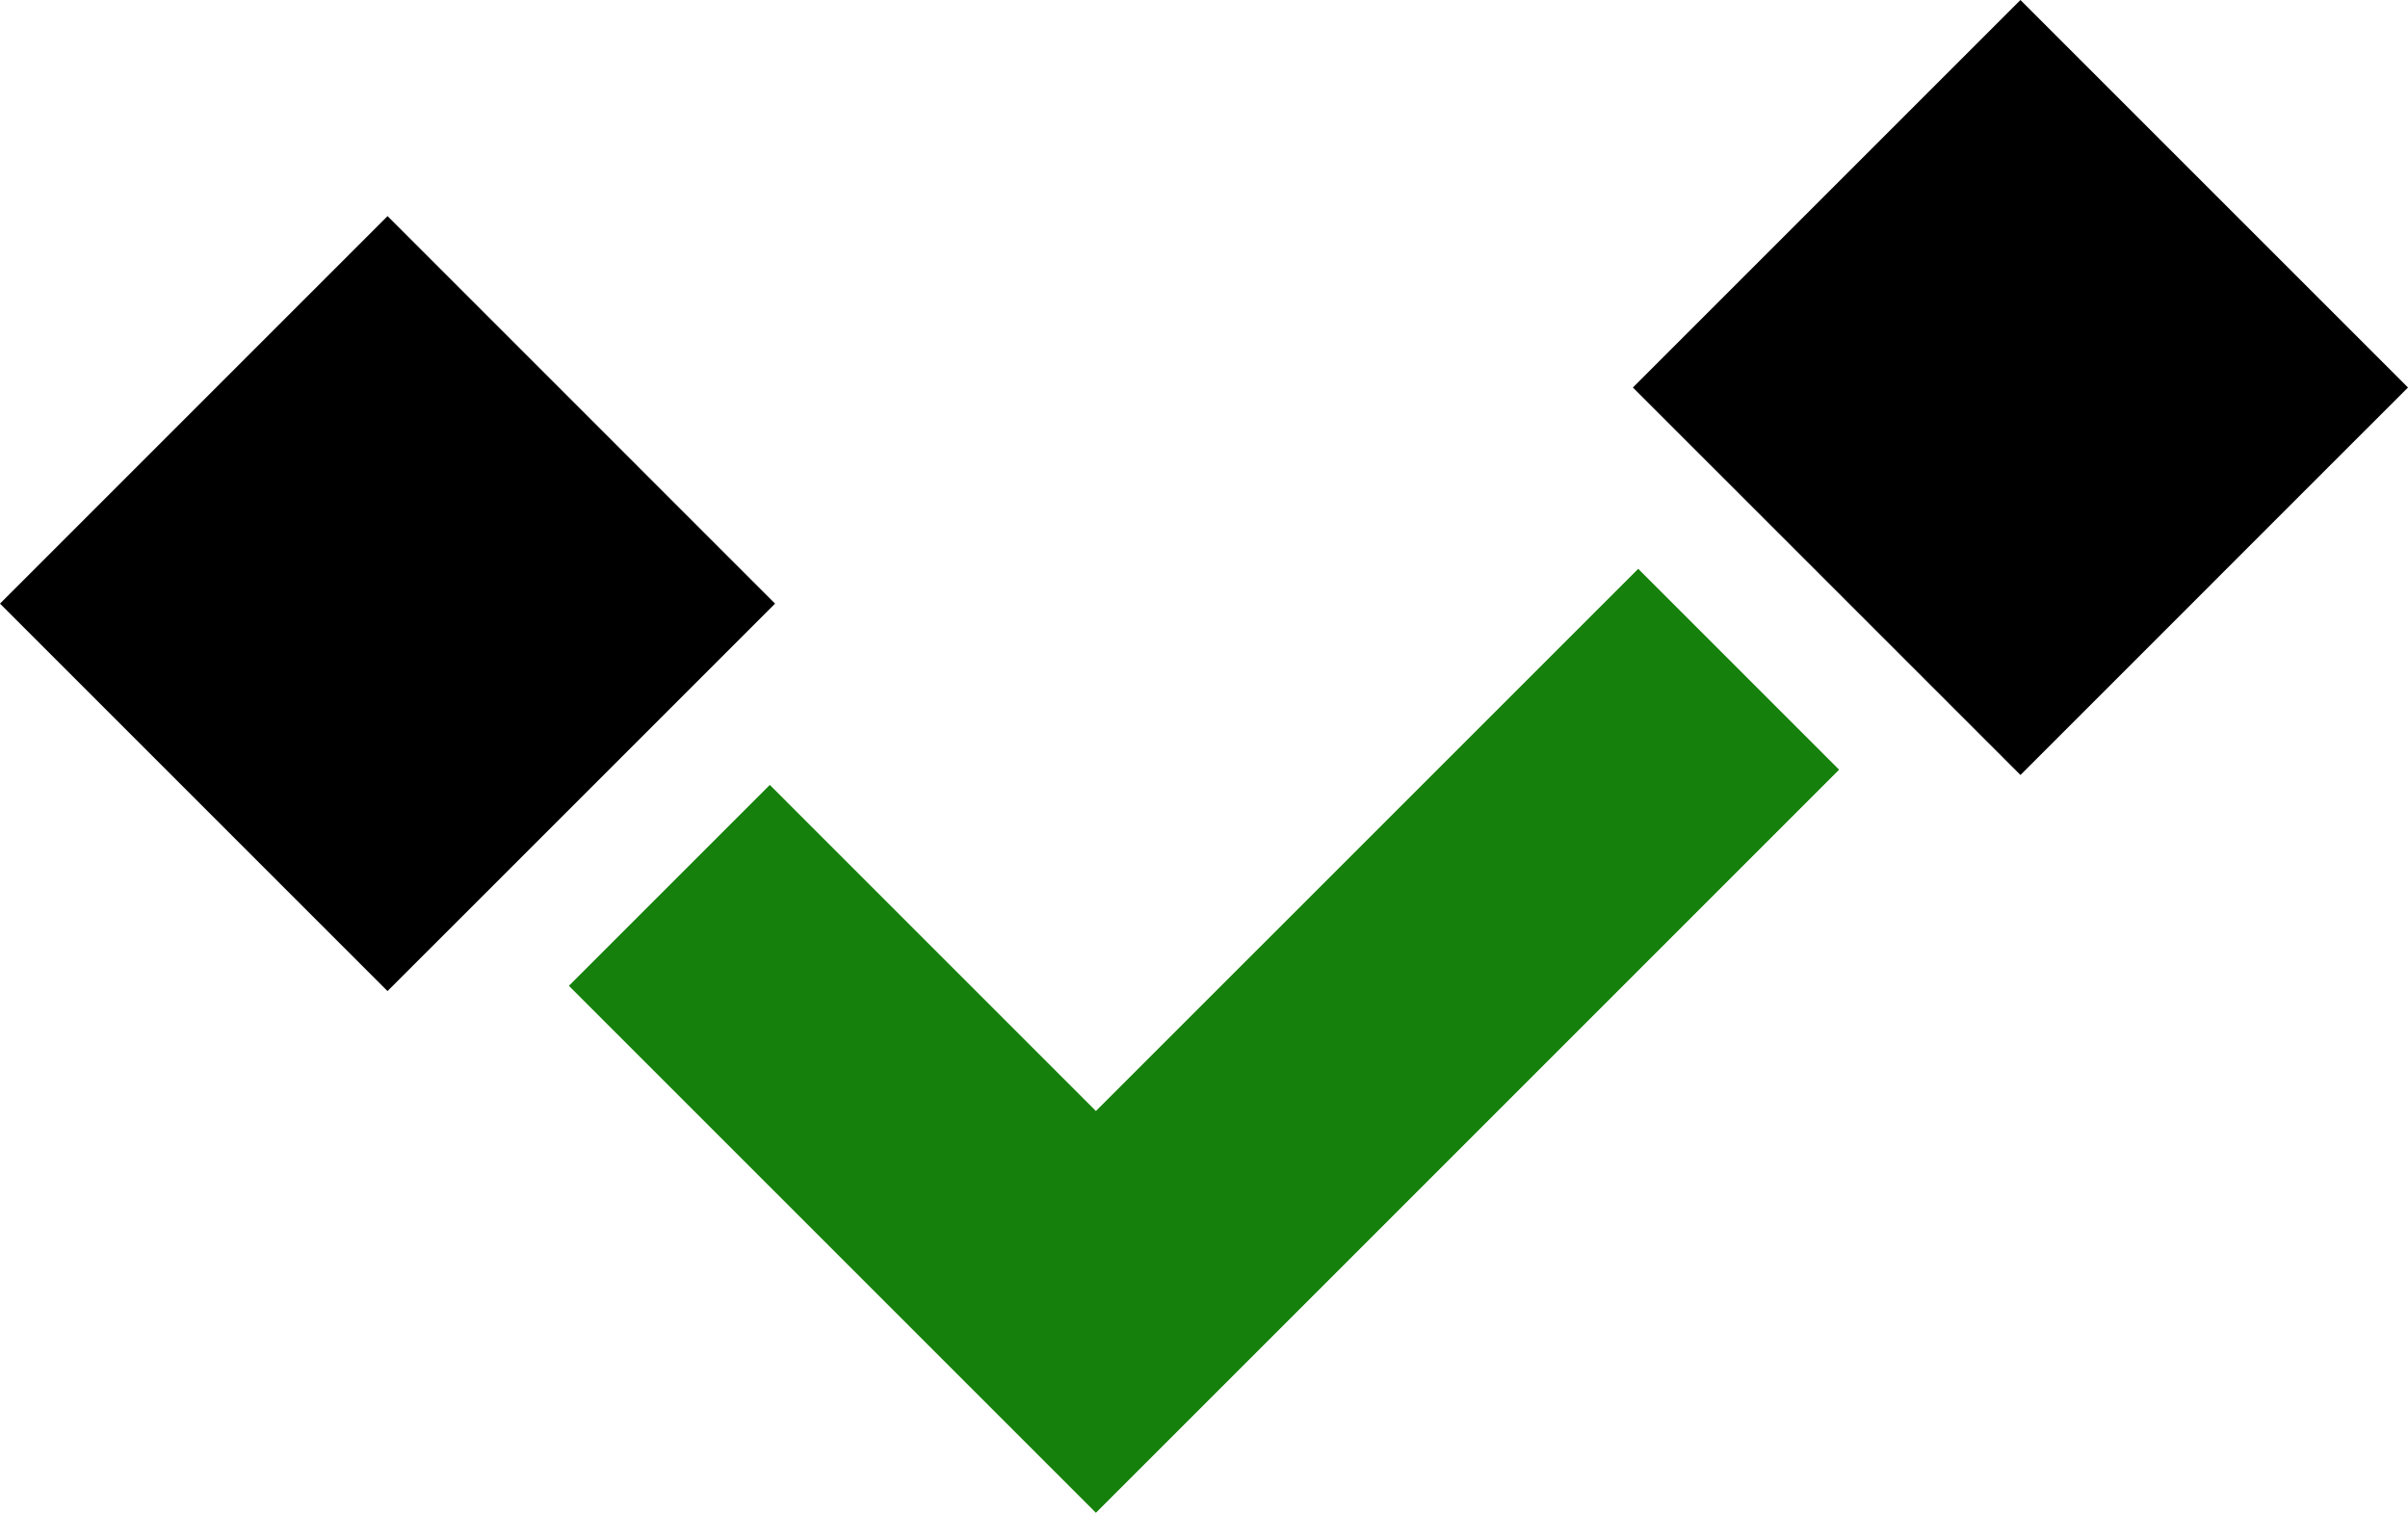 <?xml version="1.0" encoding="utf-8"?>
<!-- Generator: Adobe Illustrator 16.0.0, SVG Export Plug-In . SVG Version: 6.00 Build 0)  -->
<!DOCTYPE svg PUBLIC "-//W3C//DTD SVG 1.1//EN" "http://www.w3.org/Graphics/SVG/1.1/DTD/svg11.dtd">
<svg version="1.1" id="Layer_1" xmlns="http://www.w3.org/2000/svg" xmlns:xlink="http://www.w3.org/1999/xlink" x="0px" y="0px"
	 width="251.254px" height="157.864px" viewBox="0 0 251.254 157.864" enable-background="new 0 0 251.254 157.864"
	 xml:space="preserve">
<g>
	<polygon fill="#15800B" points="114.349,115.939 80.323,81.911 59.359,102.874 114.349,157.864 124.833,147.385 191.895,80.32 
		170.934,59.359 	"/>
	<polygon points="0,62.99 40.434,103.423 52.414,91.447 68.893,74.969 80.87,62.99 40.439,22.552 	"/>
	<polygon points="170.378,40.437 210.817,80.873 222.801,68.891 239.273,52.413 251.254,40.437 210.817,0 	"/>
</g>
</svg>
